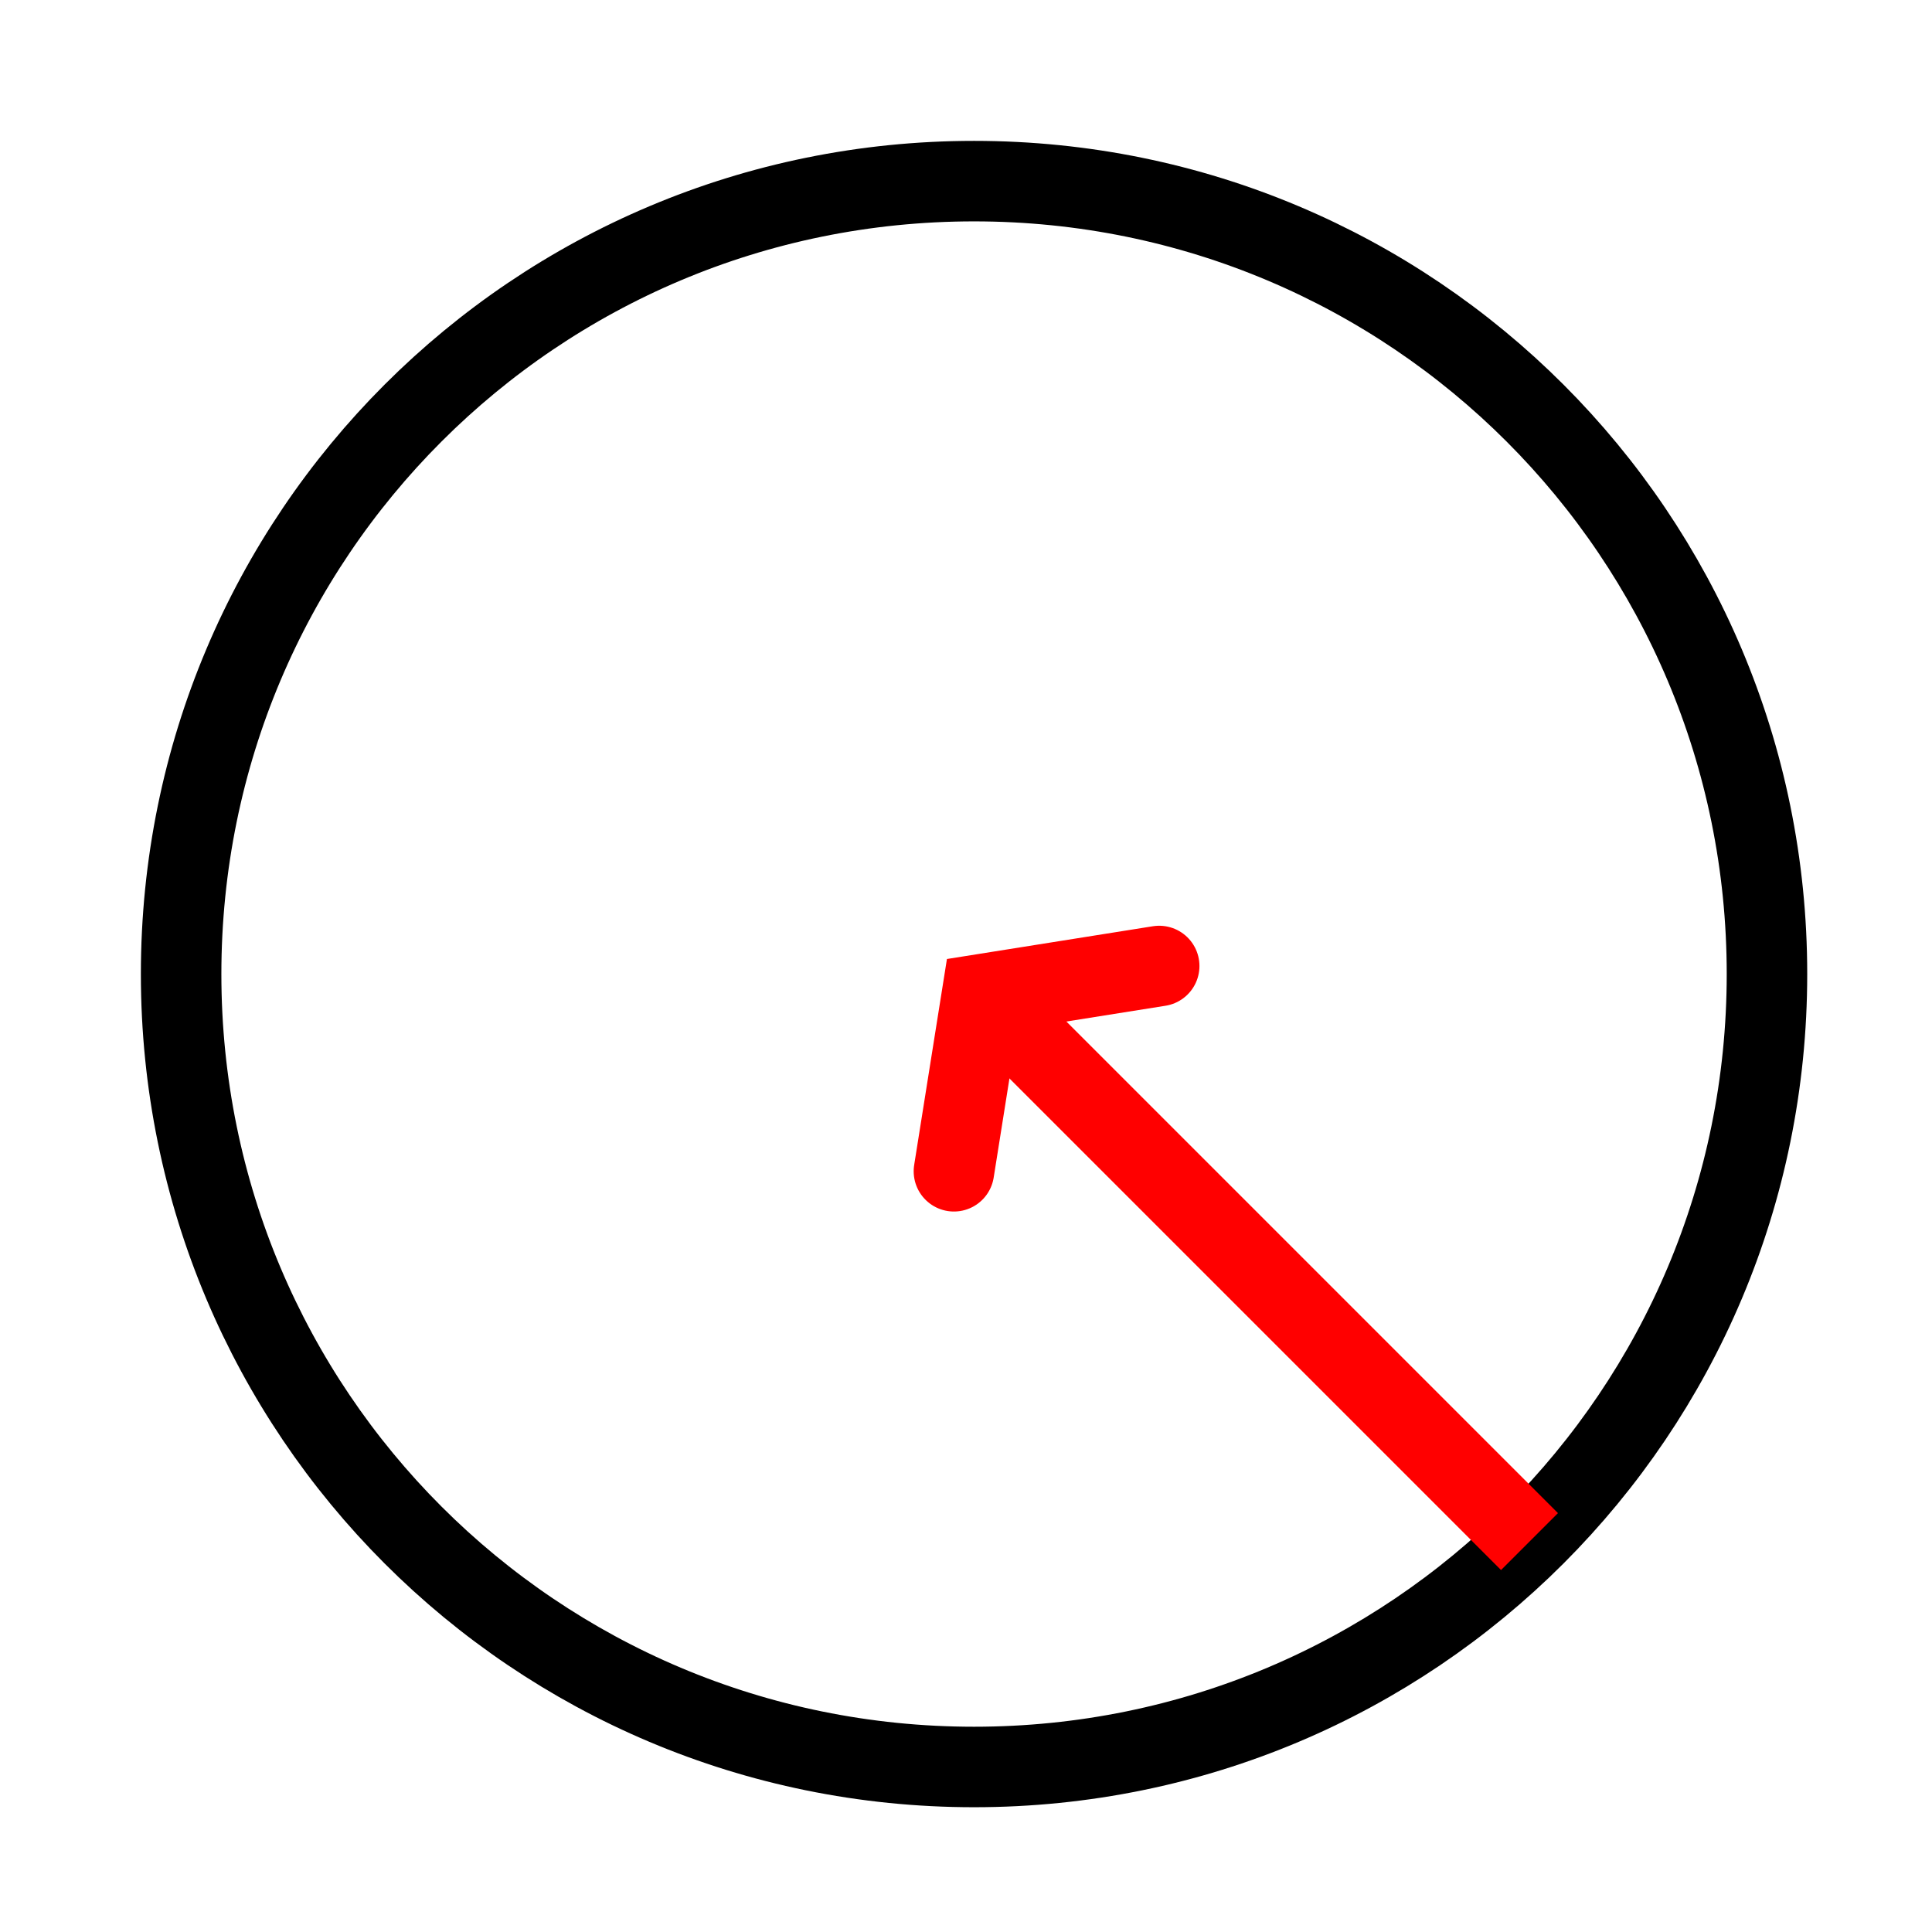 <?xml version="1.0" encoding="utf-8"?>
<!-- Generator: Adobe Illustrator 22.1.0, SVG Export Plug-In . SVG Version: 6.00 Build 0)  -->
<svg version="1.1" id="Layer_1" xmlns="http://www.w3.org/2000/svg" xmlns:xlink="http://www.w3.org/1999/xlink" x="0px" y="0px"
	 viewBox="0 0 48 48" style="enable-background:new 0 0 48 48;" xml:space="preserve">
<style type="text/css">
	.st0{fill:none;stroke:#000000;stroke-width:2;stroke-miterlimit:10;}
	.st1{fill:none;stroke:#000000;stroke-miterlimit:10;}
	.st2{fill:none;stroke:#FF0000;stroke-width:2;stroke-miterlimit:10;}
	.st3{fill:none;stroke:#FF0000;stroke-width:2;stroke-linecap:round;stroke-miterlimit:10;}
</style>
<path class="st0" d="M43.9,24.2c0,10.9-8.8,19.7-19.7,19.7c-10.9,0-19.7-8.8-19.7-19.7c0-10.9,8.8-19.7,19.7-19.7
	C35.1,4.5,43.9,13.3,43.9,24.2z"/>
<line class="st1" x1="43.5" y1="45" x2="43.5" y2="45"/>
<line class="st2" x1="24.2" y1="24.5" x2="38" y2="38.3"/>
<polyline class="st3" points="28.8,24 24.4,24.7 23.7,29.1 "/>
</svg>
